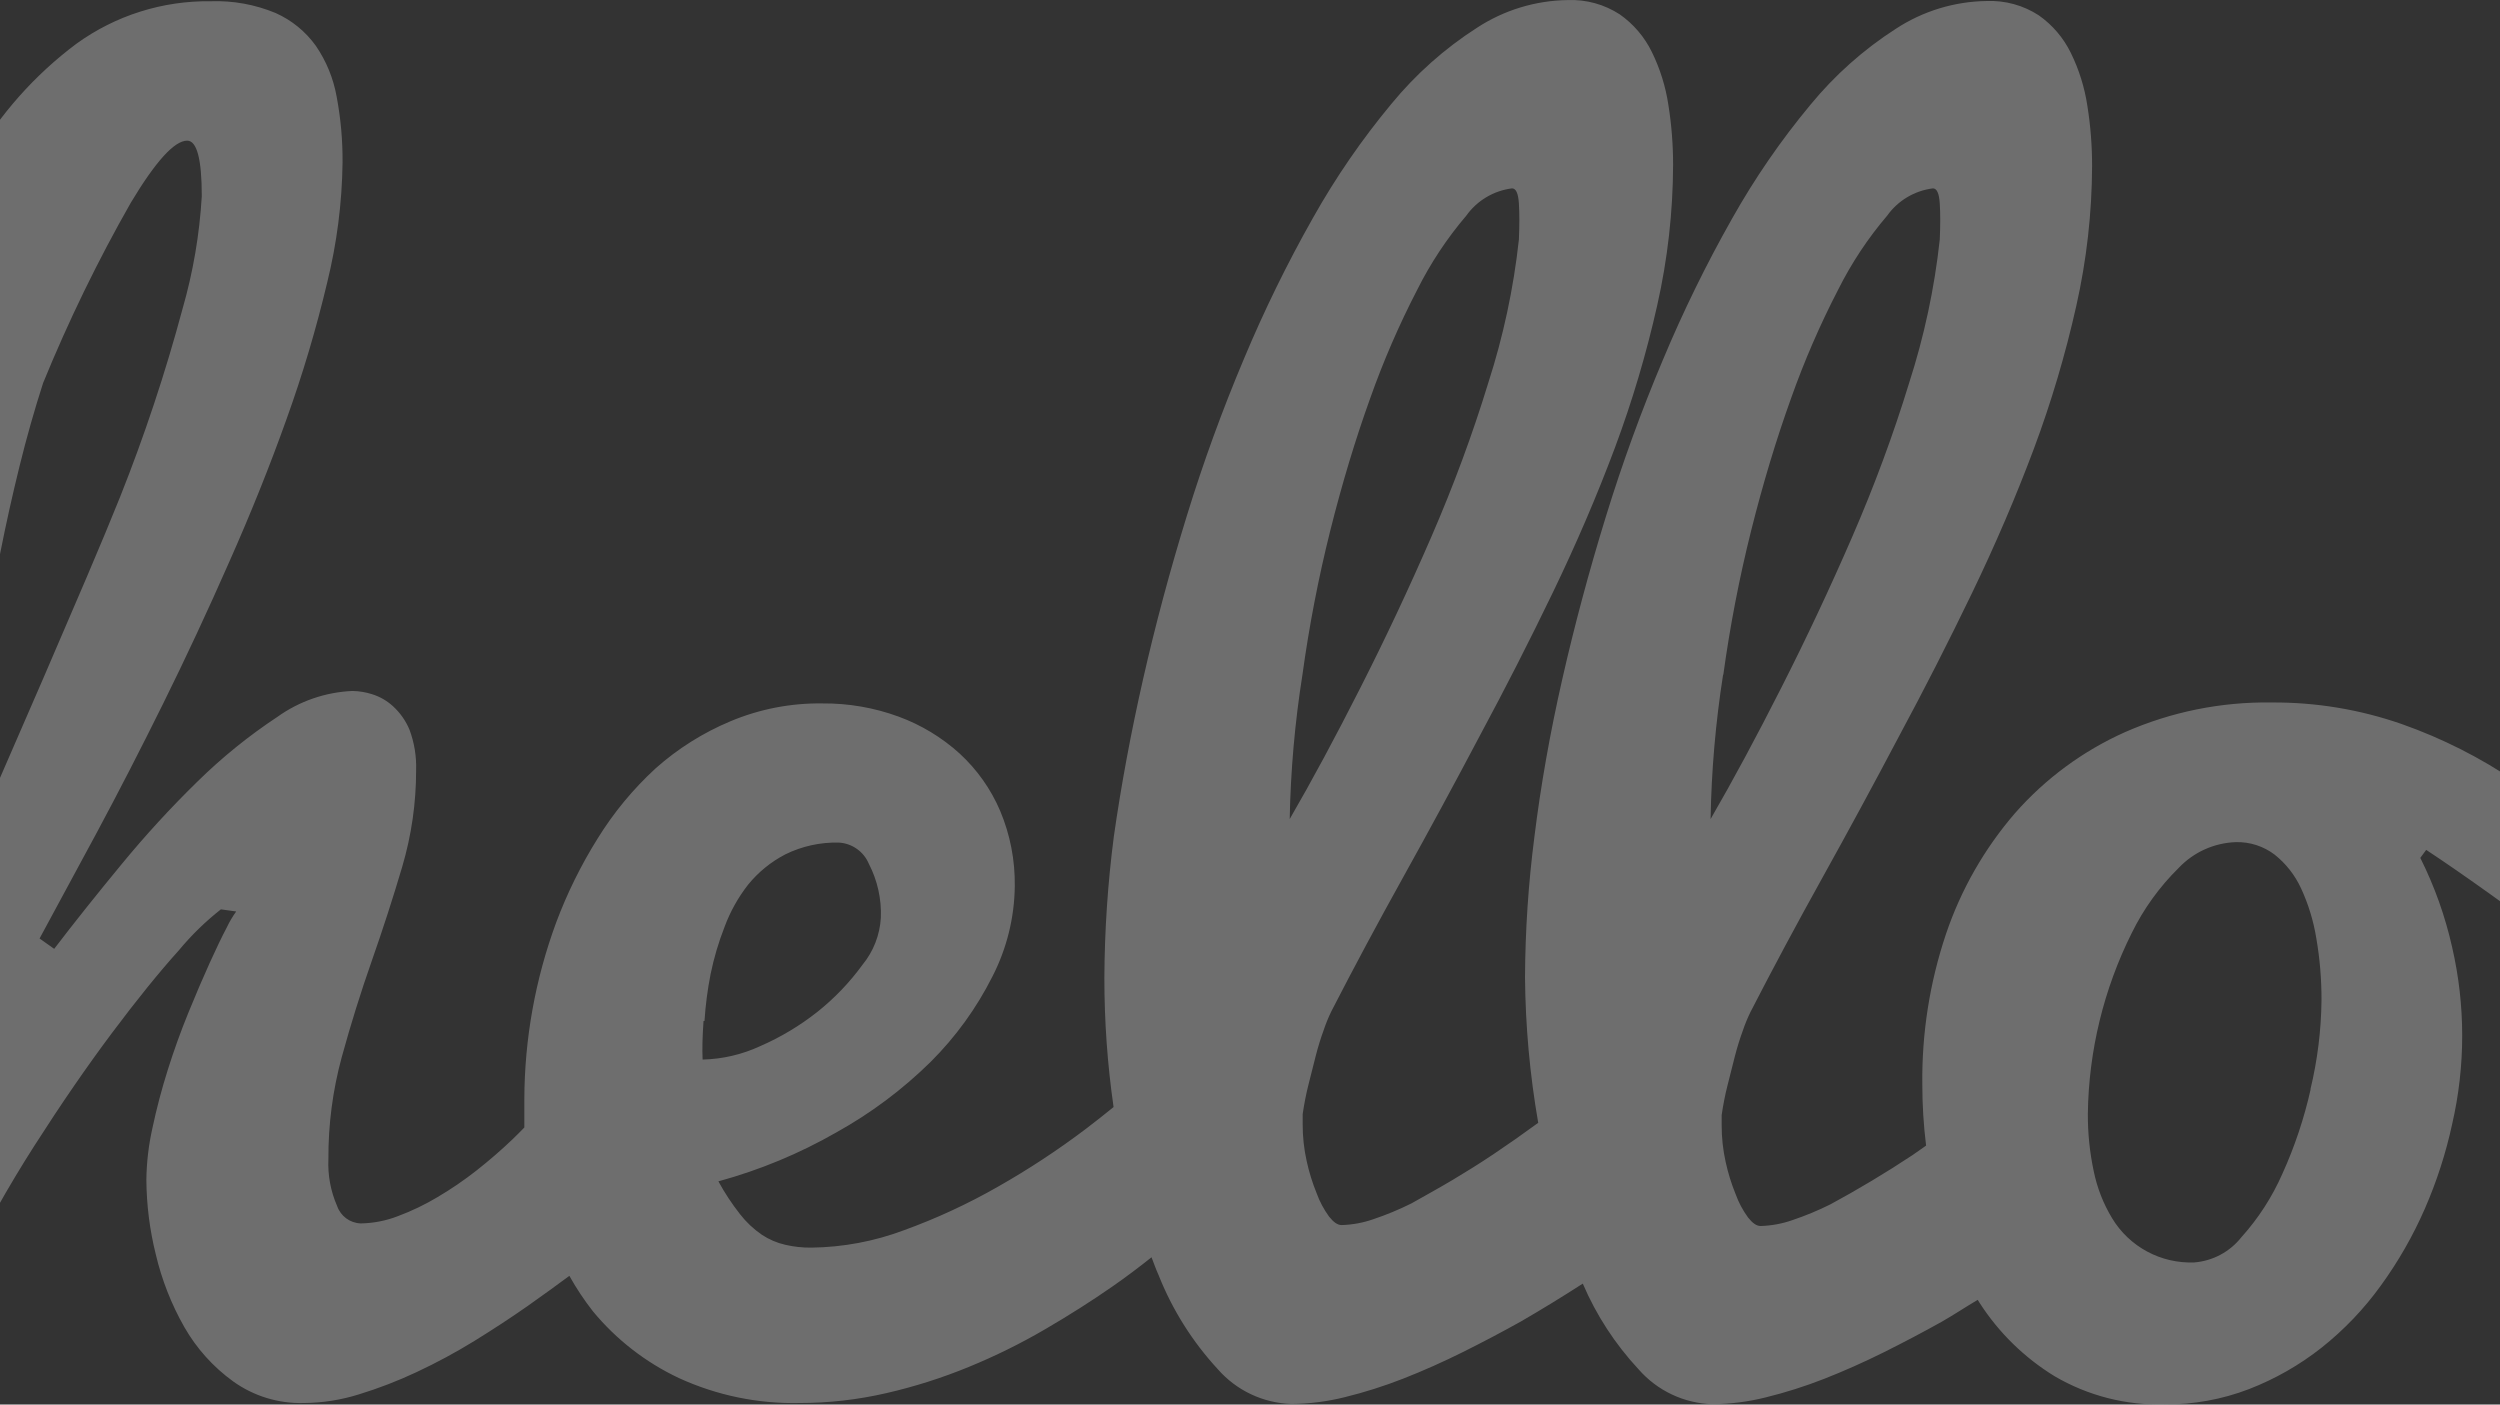<?xml version="1.0" encoding="UTF-8"?>
<svg width="1440px" height="809px" viewBox="0 0 1440 809" version="1.1" xmlns="http://www.w3.org/2000/svg" xmlns:xlink="http://www.w3.org/1999/xlink">
    <rect x="0" y="0" width="1440" height="809" fill="#333333" stroke="none"/>
    <!-- Generator: Sketch 42 (36781) - http://www.bohemiancoding.com/sketch -->
    <title>Logo HV Angel Copy 5</title>
    <desc>Created with Sketch.</desc>
    <defs></defs>
    <g id="LANDINGS-DESKTOP-HD" stroke="none" stroke-width="1" fill="none" fill-rule="evenodd" opacity="0.292">
        <g id="Landing-HV-V3-OBJETS" transform="translate(0, -1316)" fill="#FFFFFF">
            <g id="Group-5" transform="translate(-119, 1316)">
                <g id="Logo-HV-Angel-Copy-5" style="mix-blend-mode: screen;">
                    <path d="M1901.382,47.703 C1900.192,43.189 1897.96,39.016 1894.863,35.516 C1892.126,32.619 1888.653,30.513 1884.813,29.423 C1880.699,28.301 1876.448,27.754 1872.183,27.798 C1863.07,27.852 1853.98,28.713 1845.02,30.371 C1835.501,32.006 1826.321,35.209 1817.857,39.849 C1809.05,44.802 1801.262,51.372 1794.905,59.212 C1787.361,68.834 1781.987,79.964 1779.151,91.845 C1773.537,111.163 1767.018,132.873 1759.594,156.975 C1752.169,181.077 1744.382,206.849 1736.234,234.292 C1728.085,261.373 1719.846,290.079 1711.516,320.41 C1703.186,350.74 1695.399,381.071 1688.156,411.402 C1680.822,442.094 1674.348,472.786 1668.735,503.478 C1666.426,515.8 1664.66,527.851 1662.759,539.902 C1650.807,525.549 1638.313,511.467 1625.003,497.926 C1607.664,480.2 1588.602,464.234 1568.097,450.263 C1547.759,436.429 1525.71,425.278 1502.499,417.089 C1478.368,408.667 1452.962,404.453 1427.395,404.632 C1398.377,404.194 1369.607,410.014 1343.055,421.693 C1318.785,432.527 1297.15,448.463 1279.63,468.408 C1261.966,488.867 1248.452,512.55 1239.837,538.142 C1230.511,565.982 1225.92,595.181 1226.256,624.53 C1226.25,636.344 1226.976,648.147 1228.429,659.871 L1220.687,665.287 C1213.082,670.343 1205.205,675.307 1197.056,680.182 C1188.907,685.057 1180.985,689.57 1173.289,693.723 C1166.22,697.248 1158.913,700.279 1151.423,702.795 C1145.525,704.866 1139.339,706.008 1133.088,706.18 C1130.779,706.18 1128.47,704.555 1125.89,701.305 C1122.859,697.155 1120.435,692.596 1118.692,687.765 C1116.265,681.801 1114.357,675.64 1112.988,669.35 C1111.429,662.371 1110.654,655.241 1110.679,648.091 L1110.679,642.269 C1111.494,636.717 1112.58,630.894 1114.074,625.072 C1115.568,619.25 1116.926,613.698 1118.284,608.417 C1119.643,603.136 1121.137,598.397 1122.766,593.929 C1124.017,590.179 1125.514,586.515 1127.248,582.961 C1140.196,557.775 1154.049,531.913 1168.807,505.374 C1183.565,478.834 1198.233,451.753 1212.81,424.13 C1227.388,397.049 1241.422,369.517 1254.912,341.533 C1268.403,313.549 1280.264,285.881 1290.495,258.529 C1300.52,231.676 1308.687,204.169 1314.942,176.203 C1320.892,149.755 1323.943,122.741 1324.041,95.636 C1324.061,84.028 1323.152,72.437 1321.325,60.973 C1319.736,50.392 1316.53,40.118 1311.818,30.506 C1307.595,21.845 1301.241,14.392 1293.347,8.841 C1284.445,3.048 1273.955,0.162 1263.333,0.582 C1244.734,0.841 1226.595,6.384 1211.045,16.56 C1192.411,28.523 1175.775,43.326 1161.745,60.431 C1144.758,80.872 1129.666,102.808 1116.655,125.967 C1101.793,152.241 1088.505,179.37 1076.861,207.211 C1064.396,236.748 1053.427,266.891 1043.995,297.526 C1034.307,328.94 1025.932,360.174 1018.869,391.227 C1011.807,422.28 1006.465,452.475 1002.843,481.813 C999.354,508.756 997.54,535.889 997.411,563.056 C997.658,591.11 1000.202,619.096 1005.016,646.737 C996.324,653.101 987.632,659.194 979.348,664.746 C971.063,670.297 963.865,674.766 955.716,679.64 C947.567,684.515 939.555,688.848 931.949,693.181 C924.88,696.706 917.574,699.737 910.083,702.253 C904.185,704.325 897.999,705.467 891.748,705.638 C889.44,705.638 887.131,704.013 884.55,700.764 C881.519,696.613 879.096,692.054 877.352,687.223 C874.925,681.259 873.017,675.098 871.648,668.808 C870.089,661.829 869.315,654.699 869.339,647.549 L869.339,641.727 C870.154,636.175 871.241,630.353 872.735,624.53 C874.228,618.708 875.587,613.156 876.945,607.876 C878.303,602.595 879.797,597.856 881.427,593.387 C882.678,589.637 884.175,585.973 885.908,582.419 C898.856,557.234 912.709,531.371 927.467,504.832 C942.226,478.292 956.893,451.211 971.471,423.589 C986.048,396.508 1000.082,368.975 1013.573,340.991 C1027.063,313.007 1038.924,285.34 1049.156,257.988 C1059.18,231.134 1067.348,203.627 1073.602,175.661 C1079.553,149.214 1082.604,122.2 1082.701,95.095 C1082.721,83.487 1081.813,71.895 1079.985,60.431 C1078.399,49.85 1075.192,39.575 1070.478,29.965 C1066.256,21.304 1059.901,13.85 1052.008,8.3 C1043.105,2.507 1032.615,-0.38 1021.993,0.04 C1003.394,0.3 985.255,5.842 969.705,16.018 C951.071,27.981 934.436,42.785 920.405,59.889 C903.418,80.331 888.327,102.266 875.315,125.426 C860.453,151.699 847.165,178.828 835.522,206.669 C823.055,236.206 812.086,266.349 802.655,296.984 C792.967,328.399 784.592,359.632 777.53,390.685 C770.467,421.738 764.808,452.159 760.553,481.948 C757.064,508.892 755.249,536.025 755.12,563.192 C755.102,588.11 756.872,612.998 760.417,637.665 C755.256,641.862 749.96,646.06 744.255,650.393 C728.244,662.484 711.458,673.52 694.005,683.432 C676.657,693.371 658.481,701.797 639.679,708.617 C622.608,715.026 604.545,718.417 586.305,718.637 C581.278,718.69 576.263,718.145 571.365,717.012 C566.52,715.914 561.917,713.94 557.784,711.19 C553.039,707.924 548.825,703.951 545.289,699.41 C540.6,693.45 536.42,687.109 532.794,680.453 C556.537,673.975 579.356,664.511 600.701,652.289 C620.568,641.259 638.843,627.593 655.026,611.667 C669.455,597.292 681.469,580.696 690.609,562.515 C698.906,546.37 703.323,528.523 703.511,510.384 C703.717,495.517 700.851,480.768 695.091,467.054 C689.741,454.515 681.778,443.253 671.731,434.015 C661.489,424.736 649.545,417.517 636.556,412.756 C622.512,407.611 607.65,405.042 592.688,405.173 C574.509,404.919 556.474,408.423 539.721,415.464 C523.966,422.055 509.418,431.206 496.668,442.545 C483.662,454.48 472.373,468.15 463.122,483.167 C453.609,498.405 445.647,514.554 439.355,531.371 C427.317,563.983 421.112,598.447 421.02,633.196 L421.02,649.445 C418.712,651.747 416.403,654.184 414.094,656.351 C407.665,662.489 400.784,668.447 393.45,674.224 C386.327,679.811 378.841,684.922 371.041,689.525 C363.787,693.867 356.15,697.538 348.225,700.493 C341.378,703.15 334.112,704.571 326.766,704.69 C320.598,704.469 315.201,700.487 313.185,694.67 C309.449,686.147 307.73,676.881 308.16,667.589 C308.054,647.697 310.659,627.882 315.901,608.688 C321.062,589.912 326.811,571.497 333.149,553.443 C339.487,535.388 345.327,517.334 350.669,499.28 C356.004,481.209 358.703,462.466 358.682,443.629 C358.942,435.693 357.65,427.783 354.879,420.339 C352.736,415.19 349.492,410.569 345.373,406.798 C341.945,403.651 337.864,401.293 333.421,399.893 C329.732,398.704 325.888,398.066 322.013,397.997 C306.472,398.677 291.465,403.852 278.824,412.892 C262.259,423.835 246.795,436.351 232.648,450.263 C217.262,465.306 202.709,481.172 189.052,497.791 C174.746,515.123 161.799,531.371 150.209,546.537 L141.789,540.579 L174.927,479.24 C187.422,455.951 200.143,431.216 213.091,405.038 C226.038,378.86 238.669,351.779 250.982,323.795 C263.387,295.901 274.433,268.369 284.121,241.197 C293.379,215.477 301.178,189.257 307.481,162.662 C313.039,140.097 316.001,116.974 316.309,93.741 C316.415,80.978 315.278,68.235 312.913,55.692 C311.048,45.21 306.975,35.241 300.962,26.444 C295.052,18.176 287.034,11.632 277.738,7.487 C265.92,2.582 253.182,0.273 240.389,0.717 C212.608,0.345 185.452,8.943 162.976,25.226 C139.028,43.138 118.975,65.71 104.033,91.574 C86.208,121.428 71.898,153.233 61.387,186.358 C49.44,223.845 39.735,262.006 32.324,300.64 C24.627,340.63 18.652,381.252 14.396,422.505 C10.141,463.759 6.926,502.711 4.753,539.36 C2.49,576.371 1.177,610.087 0.815,640.508 C0.453,670.929 0.181,695.573 0,714.44 C0,726.175 0.407,737.684 1.222,748.968 C1.868,759.163 3.691,769.25 6.655,779.028 C8.943,786.997 13.137,794.292 18.878,800.287 C29.933,809.562 45.64,810.917 58.128,803.672 C63.174,800.054 67.426,795.446 70.623,790.131 C75.095,782.738 78.955,774.995 82.167,766.977 C86.151,757.95 91.221,746.937 97.378,733.938 C109.76,708.413 123.637,683.636 138.937,659.736 C154.238,635.814 169.087,614.24 183.483,595.012 C197.88,575.784 210.737,559.897 222.054,547.349 C229.25,538.662 237.354,530.764 246.229,523.789 L255.057,525.007 C252.968,527.905 251.15,530.987 249.624,534.215 C246.818,539.541 243.513,546.401 239.71,554.797 C235.907,563.192 231.833,572.715 227.487,583.367 C223.141,594.019 219.202,604.942 215.671,616.135 C212.14,627.329 209.197,638.477 206.843,649.58 C204.61,659.449 203.426,669.525 203.312,679.64 C203.42,694.112 205.243,708.52 208.745,722.564 C212.195,737.22 217.729,751.309 225.178,764.404 C232.207,776.708 241.792,787.372 253.291,795.683 C265.136,804.176 279.451,808.553 294.035,808.14 C304.819,808.052 315.53,806.364 325.815,803.13 C337.2,799.639 348.32,795.34 359.09,790.267 C370.465,784.937 381.529,778.97 392.228,772.393 C403.184,765.623 413.37,758.943 422.786,752.353 C431.614,746.125 439.627,740.302 446.961,734.886 C450.946,742.044 455.487,748.88 460.542,755.332 C474.013,771.645 490.943,784.778 510.114,793.787 C531.859,803.747 555.589,808.655 579.514,808.14 C596.337,808.144 613.104,806.236 629.493,802.453 C645.776,798.719 661.721,793.646 677.164,787.288 C692.276,781.097 706.935,773.858 721.031,765.623 C734.975,757.499 747.968,749.239 760.01,740.844 C767.615,735.563 774.949,730.011 782.283,724.189 C783.641,727.709 784.863,731.23 786.357,734.48 C794.287,754.468 805.843,772.829 820.446,788.642 C831.162,800.905 846.515,808.165 862.82,808.682 C873.217,808.602 883.567,807.284 893.65,804.755 C905.102,801.937 916.354,798.363 927.331,794.058 C938.83,789.545 950.284,784.444 961.692,778.757 C973.1,773.07 984.146,767.248 994.83,761.29 C1006.691,754.429 1018.643,747.118 1030.685,739.354 C1038.468,757.56 1049.358,774.282 1062.873,788.777 C1073.589,801.04 1088.942,808.301 1105.246,808.817 C1115.643,808.737 1125.993,807.419 1136.076,804.891 C1147.528,802.072 1158.78,798.499 1169.758,794.194 C1181.256,789.68 1192.71,784.58 1204.118,778.893 C1215.527,773.206 1226.573,767.383 1237.257,761.425 C1244.183,757.499 1250.838,753.03 1258.172,748.697 L1259.258,750.458 C1270.285,767.598 1285.048,782.039 1302.447,792.704 C1321.639,803.949 1343.619,809.58 1365.872,808.953 C1382.443,809.063 1398.888,806.078 1414.357,800.151 C1429.472,794.306 1443.619,786.227 1456.323,776.185 C1469.277,765.884 1480.747,753.856 1490.412,740.438 C1500.396,726.669 1508.865,711.87 1515.673,696.295 C1522.53,680.606 1527.807,664.278 1531.428,647.549 C1539.156,613.999 1539.156,579.139 1531.428,545.589 C1527.435,527.759 1521.278,510.48 1513.093,494.135 L1516.488,489.531 C1526.629,496.211 1538.716,504.561 1552.75,514.581 C1566.784,524.601 1581.045,535.163 1595.531,546.266 C1610.018,557.46 1623.599,568.969 1636.275,580.794 C1643.881,587.7 1649.857,594.335 1656.376,600.699 C1656.153,605.007 1658.283,609.098 1661.944,611.396 C1663.576,612.277 1665.309,612.959 1667.105,613.427 L1667.105,613.427 C1669.881,614.252 1672.764,614.663 1675.661,614.646 C1683.479,614.564 1691.164,612.614 1698.07,608.959 C1701.338,607.22 1704.279,604.929 1706.762,602.188 C1709.219,599.524 1710.785,596.165 1711.244,592.575 C1735.962,534.531 1758.598,482.896 1779.151,437.671 C1799.704,392.445 1817.812,350.876 1833.476,312.962 C1849.23,275.139 1862.811,239.753 1874.22,206.804 C1885.198,174.503 1894.268,141.588 1901.382,108.229 C1903.103,99.834 1904.28,92.342 1904.914,85.752 C1905.594,79.681 1905.956,73.58 1906,67.472 C1905.403,60.698 1903.848,54.043 1901.382,47.703 L1901.382,47.703 Z M117.342,451.888 L92.489,509.436 C95.024,477.48 98.691,444.847 103.49,411.538 C105.481,397.275 107.79,382.2 110.416,366.312 C113.042,350.424 115.984,334.311 119.244,317.972 C122.503,301.543 126.17,285.069 130.245,268.549 C134.319,252.03 138.846,236.052 143.826,220.616 C158.398,184.945 175.274,150.254 194.348,116.76 C208.654,92.928 219.474,81.013 226.808,81.013 C232.421,81.013 235.228,91.665 235.228,112.968 C233.944,135.022 230.209,156.866 224.091,178.098 C214.22,214.874 202.203,251.044 188.101,286.423 C183.031,299.061 176.647,314.407 168.951,332.461 L144.233,390.008 L117.342,451.888 Z M524.782,588.106 C525.367,579.012 526.546,569.966 528.313,561.025 C530.209,551.788 532.89,542.729 536.326,533.944 C539.56,525.168 544.142,516.946 549.907,509.571 C555.78,502.34 563.085,496.394 571.365,492.104 C580.982,487.373 591.611,485.049 602.331,485.334 C609.892,485.829 616.521,490.549 619.443,497.52 C624.424,507.126 626.812,517.859 626.37,528.663 C625.789,538.578 622.082,548.056 615.776,555.744 C608.39,565.893 599.664,575.002 589.836,582.826 C579.736,590.807 568.643,597.452 556.833,602.595 C546.437,607.411 535.156,610.039 523.695,610.313 C523.423,604.265 523.604,596.863 524.238,588.106 L524.782,588.106 Z M869.203,388.654 C873.04,360.718 878.39,333.01 885.229,305.65 C892.02,278.569 899.671,253.203 908.182,229.552 C915.785,208.059 924.861,187.113 935.344,166.86 C943.001,151.559 952.487,137.237 963.593,124.207 C969.784,115.525 979.341,109.828 989.941,108.5 C992.205,108.5 993.518,111.389 993.88,117.166 C994.242,122.943 994.242,129.894 993.88,138.018 C990.819,166.077 984.904,193.752 976.224,220.616 C967.17,250.224 956.214,279.833 943.357,309.442 C930.5,339.05 916.919,367.937 902.613,396.101 C888.398,424.175 874.817,449.406 861.869,471.793 C862.395,443.945 864.846,416.166 869.203,388.654 Z M1111.63,388.654 C1115.467,360.718 1120.817,333.01 1127.656,305.65 C1134.446,278.569 1142.097,253.203 1150.608,229.552 C1158.211,208.059 1167.287,187.113 1177.771,166.86 C1185.426,151.558 1194.912,137.236 1206.02,124.207 C1212.21,115.525 1221.767,109.828 1232.367,108.5 C1234.631,108.5 1235.944,111.389 1236.306,117.166 C1236.668,122.943 1236.668,129.894 1236.306,138.018 C1233.247,166.077 1227.331,193.752 1218.65,220.616 C1209.596,250.224 1198.64,279.833 1185.784,309.442 C1172.927,339.05 1159.345,367.937 1145.04,396.101 C1130.825,424.175 1117.243,449.406 1104.296,471.793 C1104.777,443.948 1107.182,416.169 1111.494,388.654 L1111.63,388.654 Z M1449.94,627.374 C1446.197,644.136 1440.735,660.471 1433.642,676.12 C1427.766,689.482 1419.788,701.824 1410.011,712.679 C1403.379,721.073 1393.533,726.325 1382.848,727.168 C1363.62,727.897 1345.514,718.145 1335.585,701.712 C1330.524,693.356 1326.94,684.196 1324.992,674.63 C1322.672,663.725 1321.534,652.604 1321.597,641.456 C1322.082,605.341 1330.716,569.799 1346.858,537.465 C1353.717,523.479 1362.901,510.752 1374.02,499.822 C1382.608,490.791 1394.413,485.49 1406.887,485.063 C1414.912,484.871 1422.765,487.402 1429.16,492.239 C1435.678,497.421 1440.887,504.052 1444.372,511.602 C1448.621,520.769 1451.591,530.473 1453.199,540.444 C1455.245,552.294 1456.245,564.301 1456.187,576.326 C1455.989,593.572 1453.848,610.741 1449.804,627.509 L1449.94,627.374 Z" id="Shape-Copy"></path>
                </g>
            </g>
        </g>
    </g>
</svg>